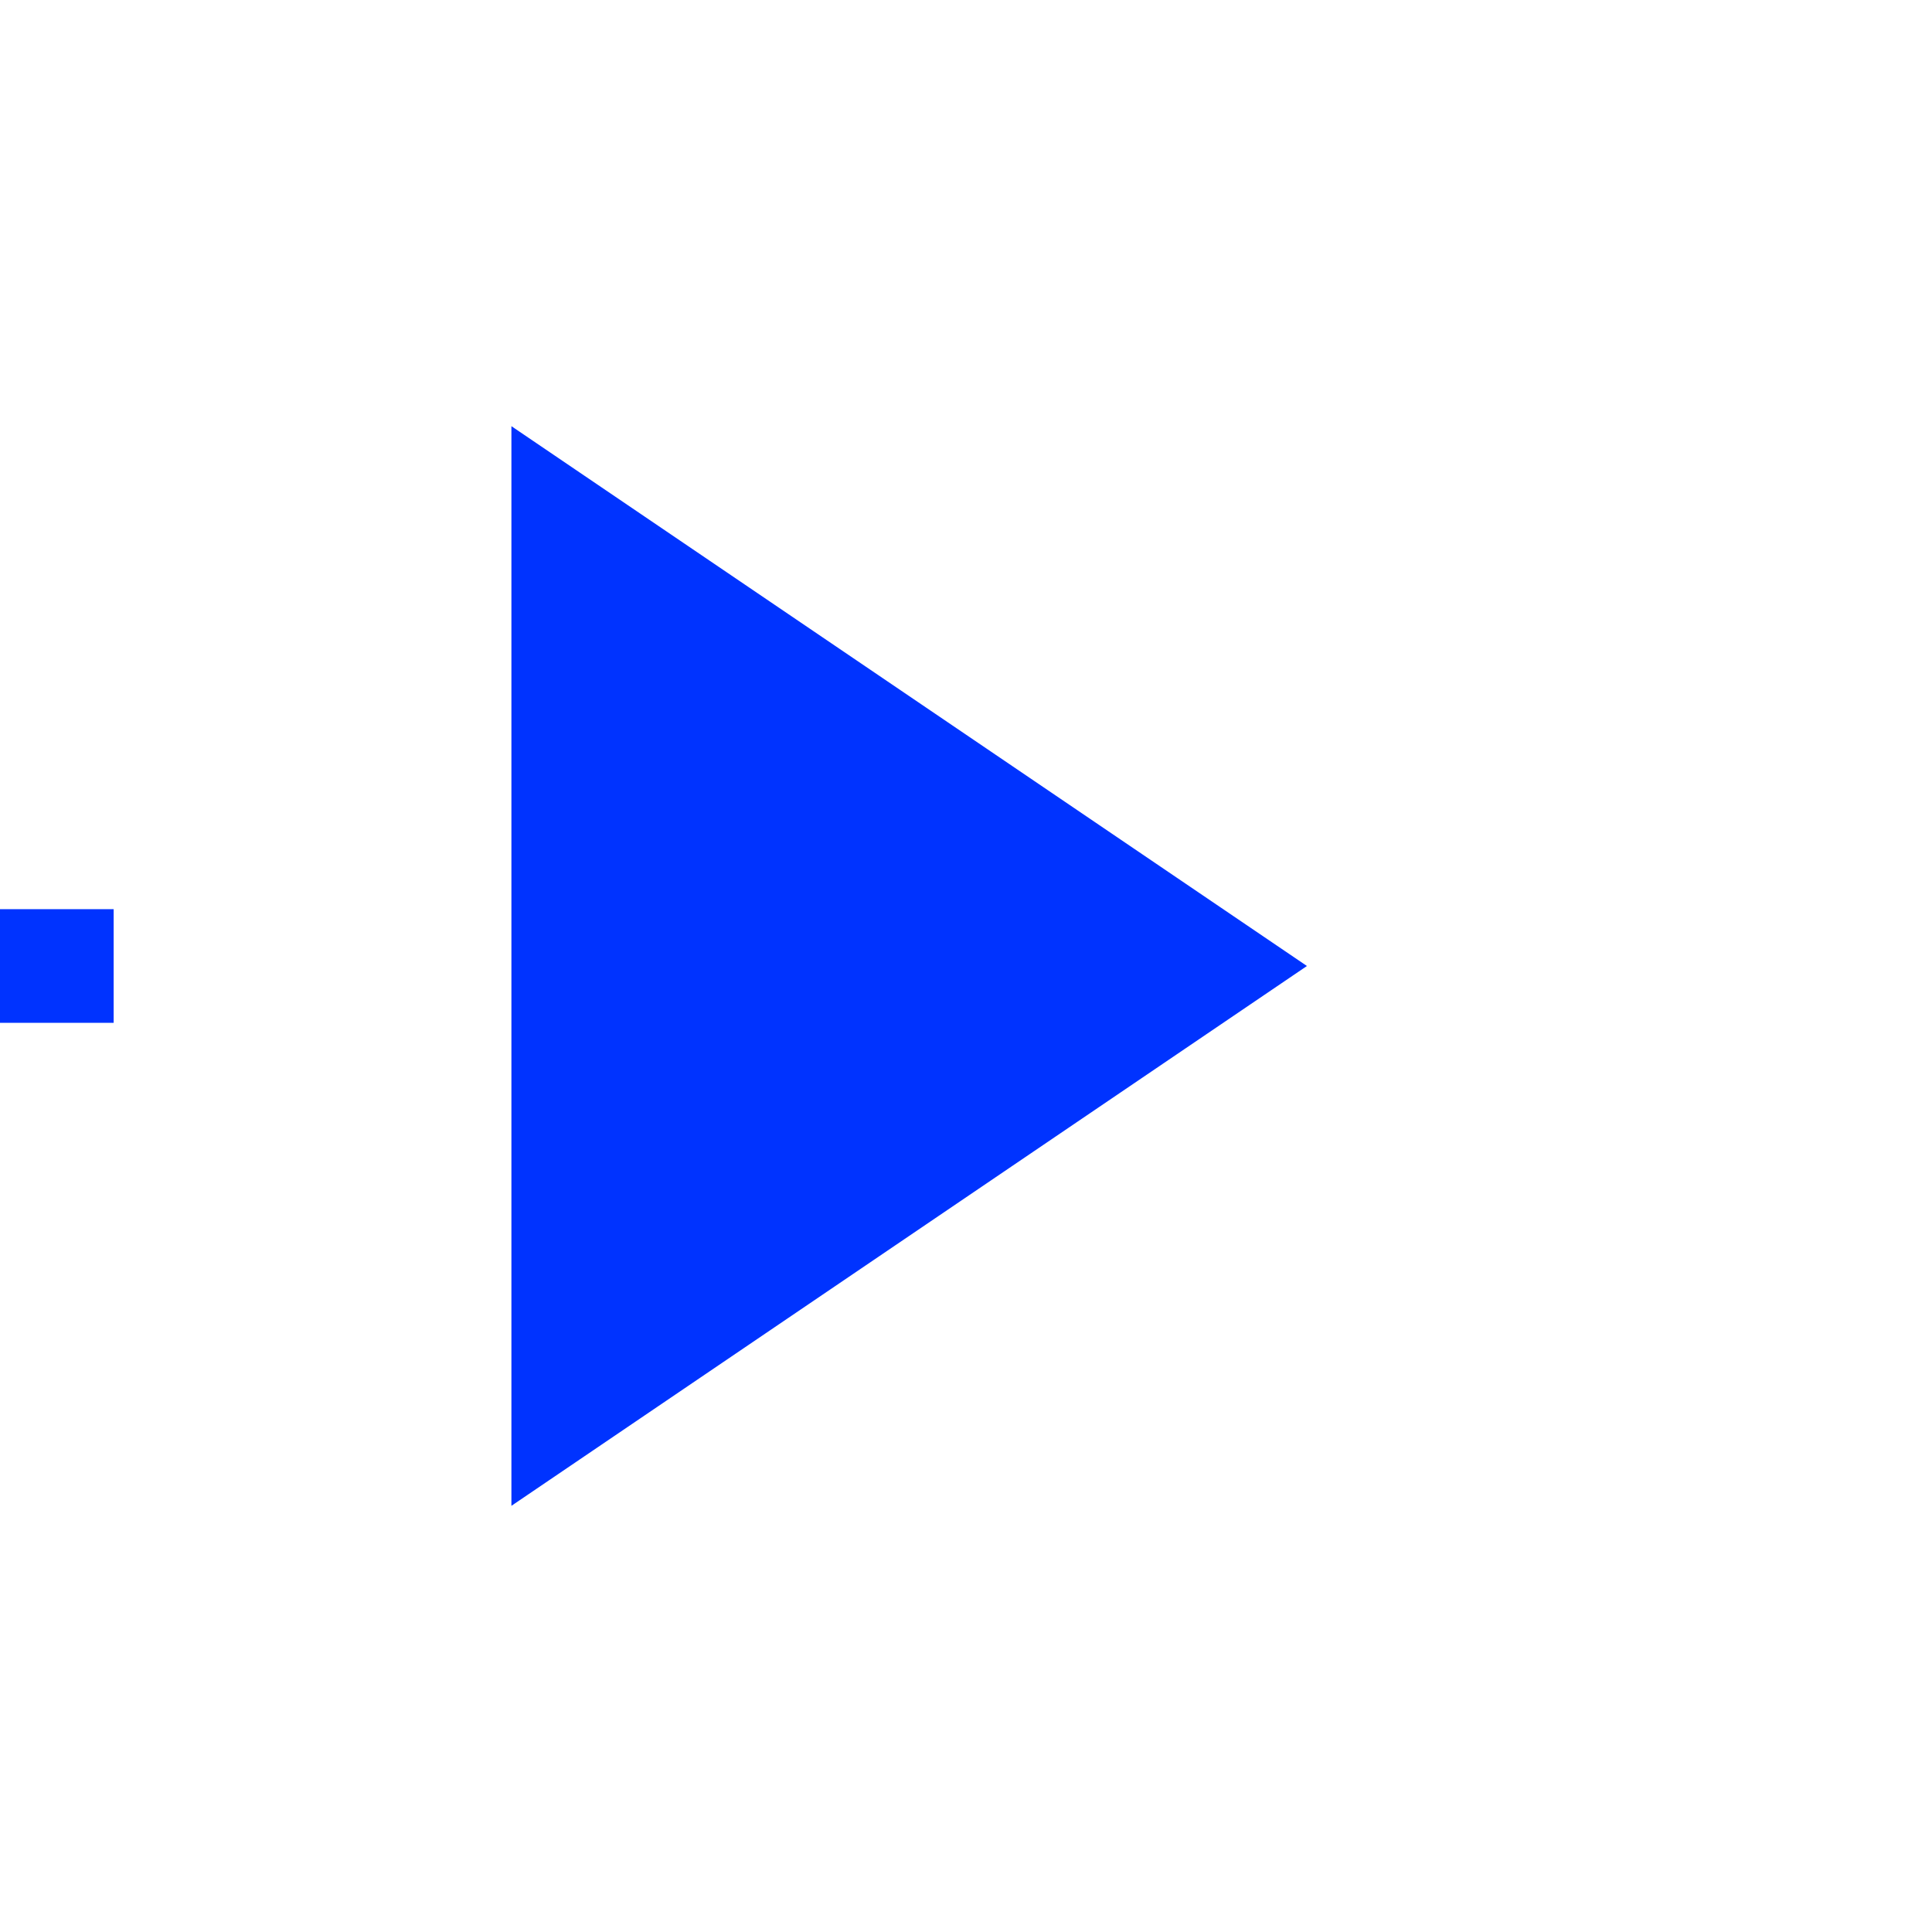 ﻿<?xml version="1.0" encoding="utf-8"?>
<svg version="1.1" xmlns:xlink="http://www.w3.org/1999/xlink" width="34px" height="34px" preserveAspectRatio="xMinYMid meet" viewBox="5640 781  34 32" xmlns="http://www.w3.org/2000/svg">
  <path d="M 5315 1450  L 5514 1450  L 5514 797  L 5651 797  " stroke-width="2" stroke-dasharray="18,8" stroke="#0033ff" fill="none" />
  <path d="M 5312.5 1446.5  A 3.5 3.5 0 0 0 5309 1450 A 3.5 3.5 0 0 0 5312.5 1453.5 A 3.5 3.5 0 0 0 5316 1450 A 3.5 3.5 0 0 0 5312.5 1446.5 Z M 5312.5 1448.5  A 1.5 1.5 0 0 1 5314 1450 A 1.5 1.5 0 0 1 5312.5 1451.5 A 1.5 1.5 0 0 1 5311 1450 A 1.5 1.5 0 0 1 5312.5 1448.5 Z M 5649 806.5  L 5663 797  L 5649 787.5  L 5649 806.5  Z " fill-rule="nonzero" fill="#0033ff" stroke="none" />
</svg>